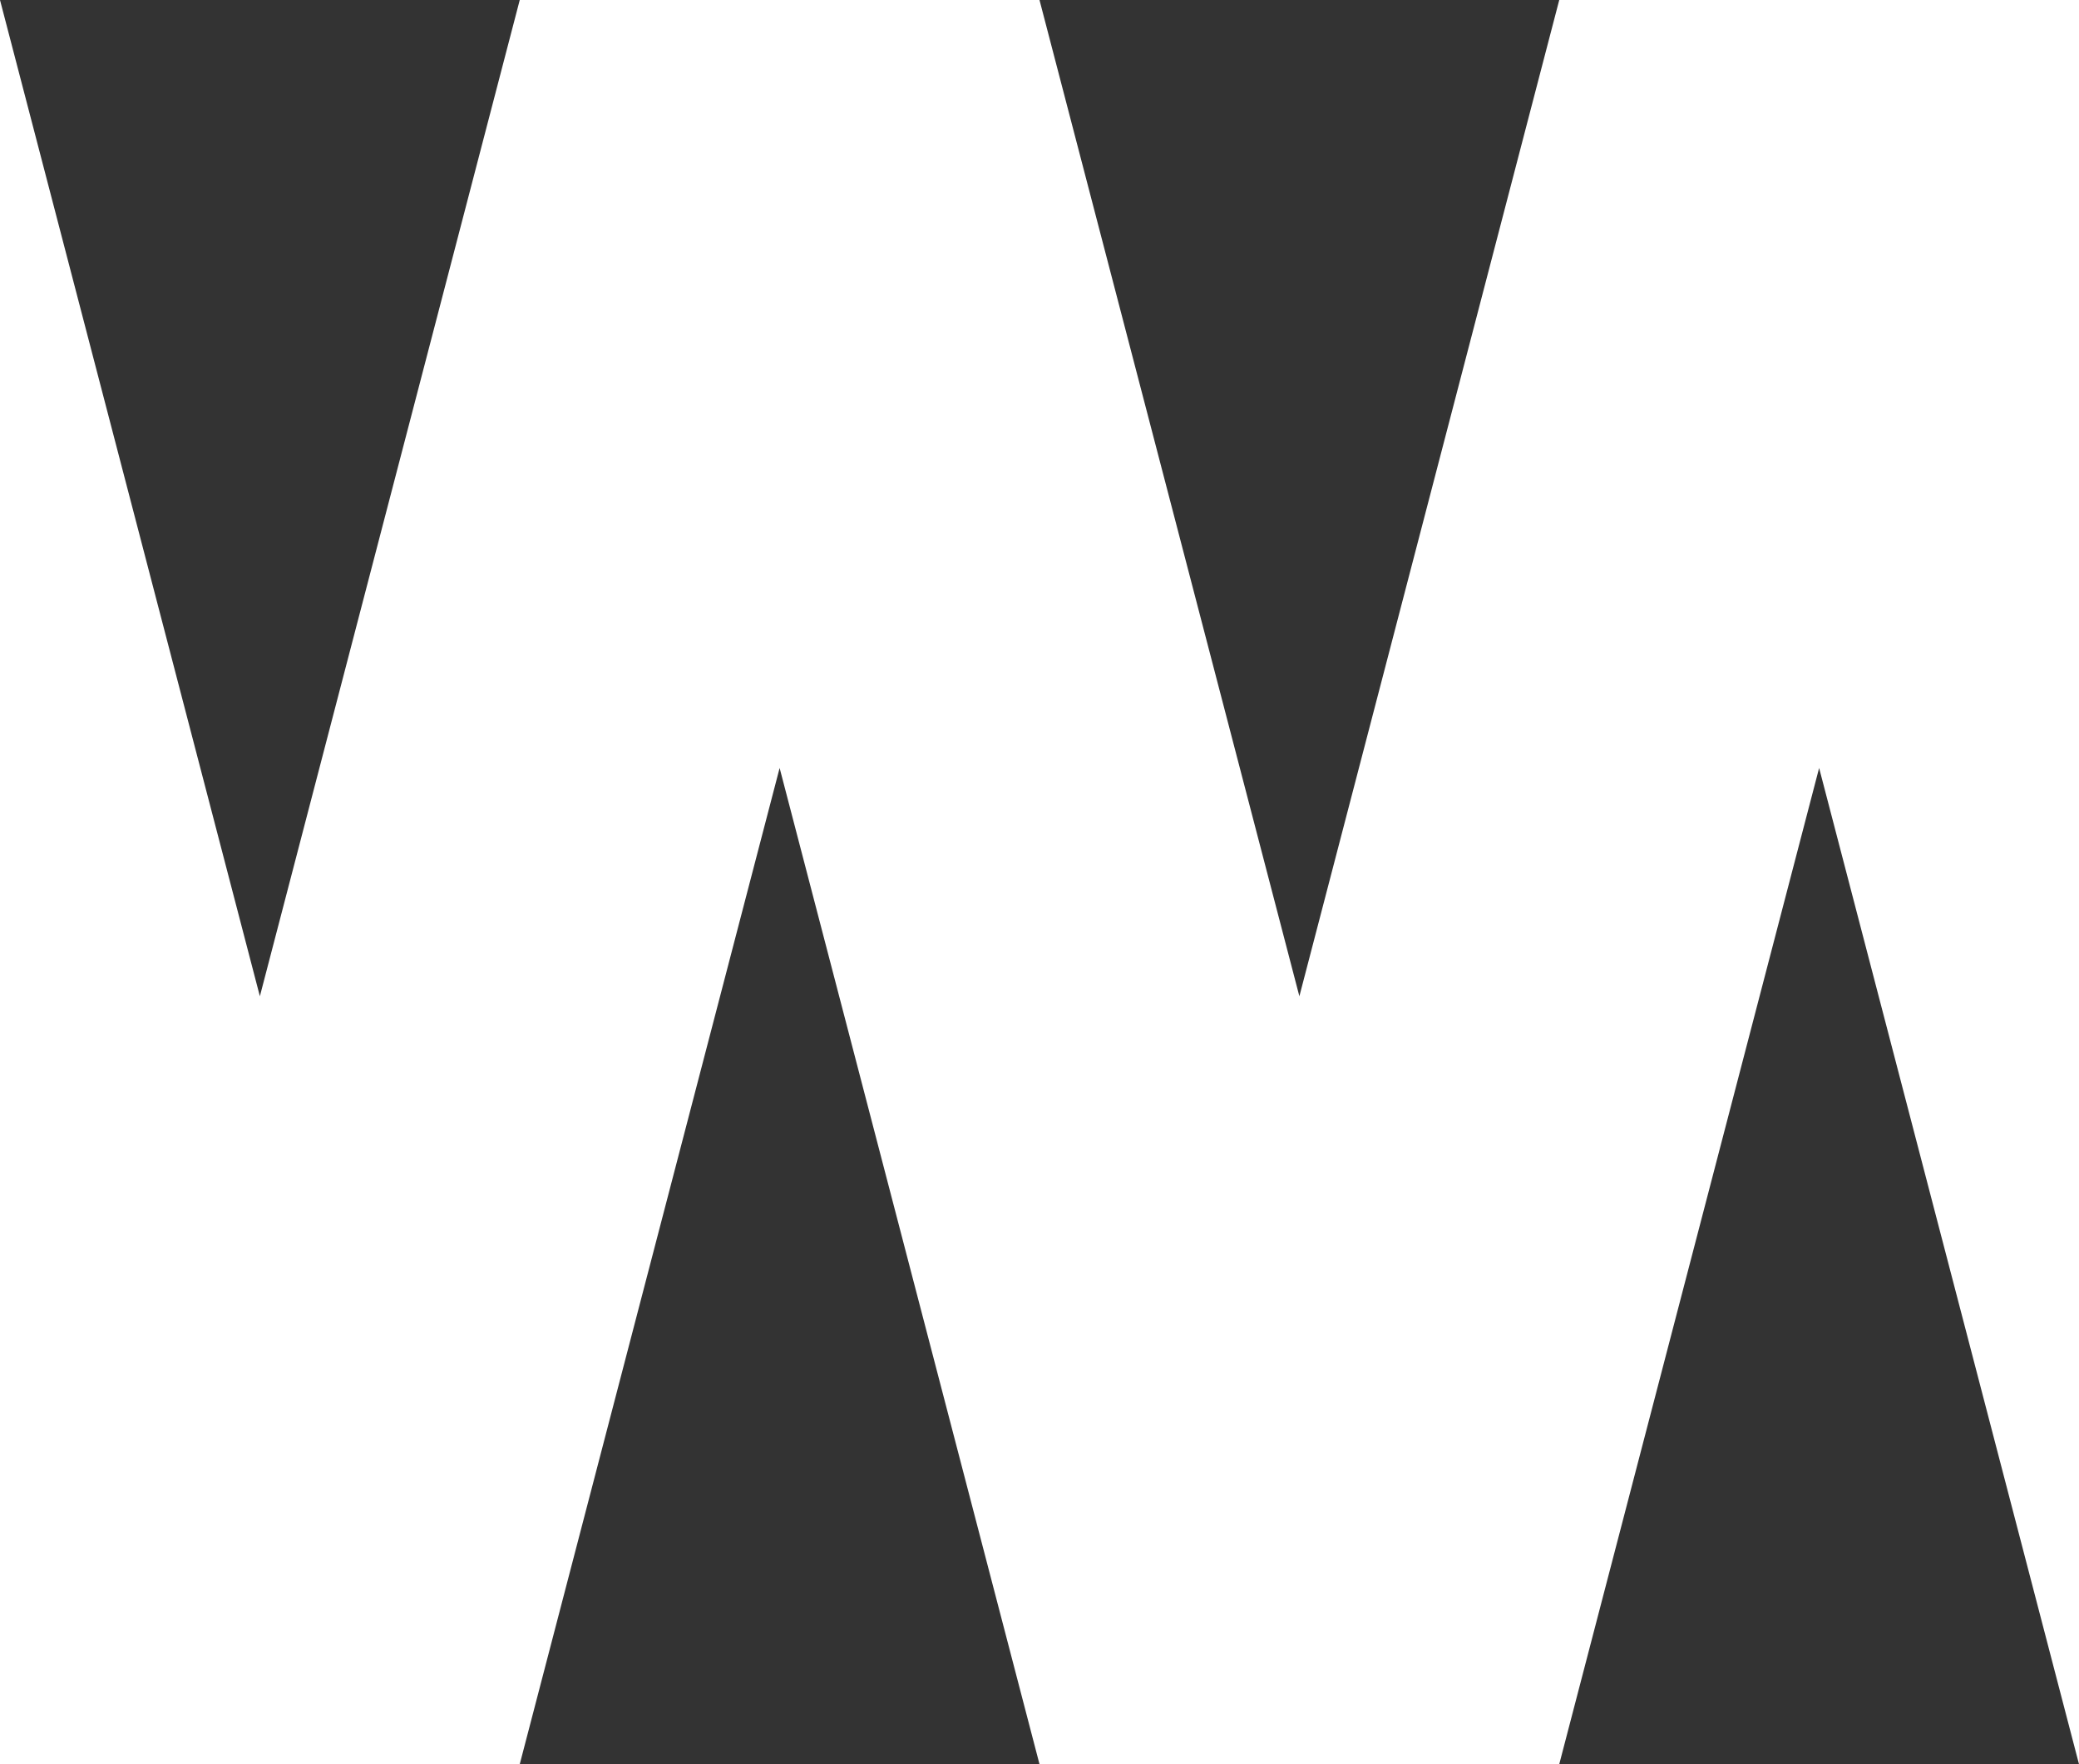 <?xml version="1.0" encoding="UTF-8"?>
<svg width="33px" height="28px" viewBox="0 0 33 28" version="1.1" xmlns="http://www.w3.org/2000/svg" xmlns:xlink="http://www.w3.org/1999/xlink">
    <rect x="0" y="0" width="33" height="28" fill="#333333" stroke="none"/>
    <!-- Generator: Sketch 57.1 (83088) - https://sketch.com -->
    <title>Fill 1 Copy</title>
    <desc>Created with Sketch.</desc>
    <g id="Page-1" stroke="none" stroke-width="1" fill="none" fill-rule="evenodd">
        <g id="test-asset" transform="translate(-369, -26)" fill="#FFFFFF">
            <g id="Group-35">
                <g id="Group-31" transform="translate(369, 20)">
                    <polygon id="Fill-1-Copy" points="24.75 6 20.625 21.812 16.5 6 8.25 6 4.125 21.812 0 6 0 34 8.25 34 12.375 18.189 16.5 34 24.75 34 28.875 18.189 33 34 33 6"></polygon>
                </g>
            </g>
        </g>
    </g>
</svg>